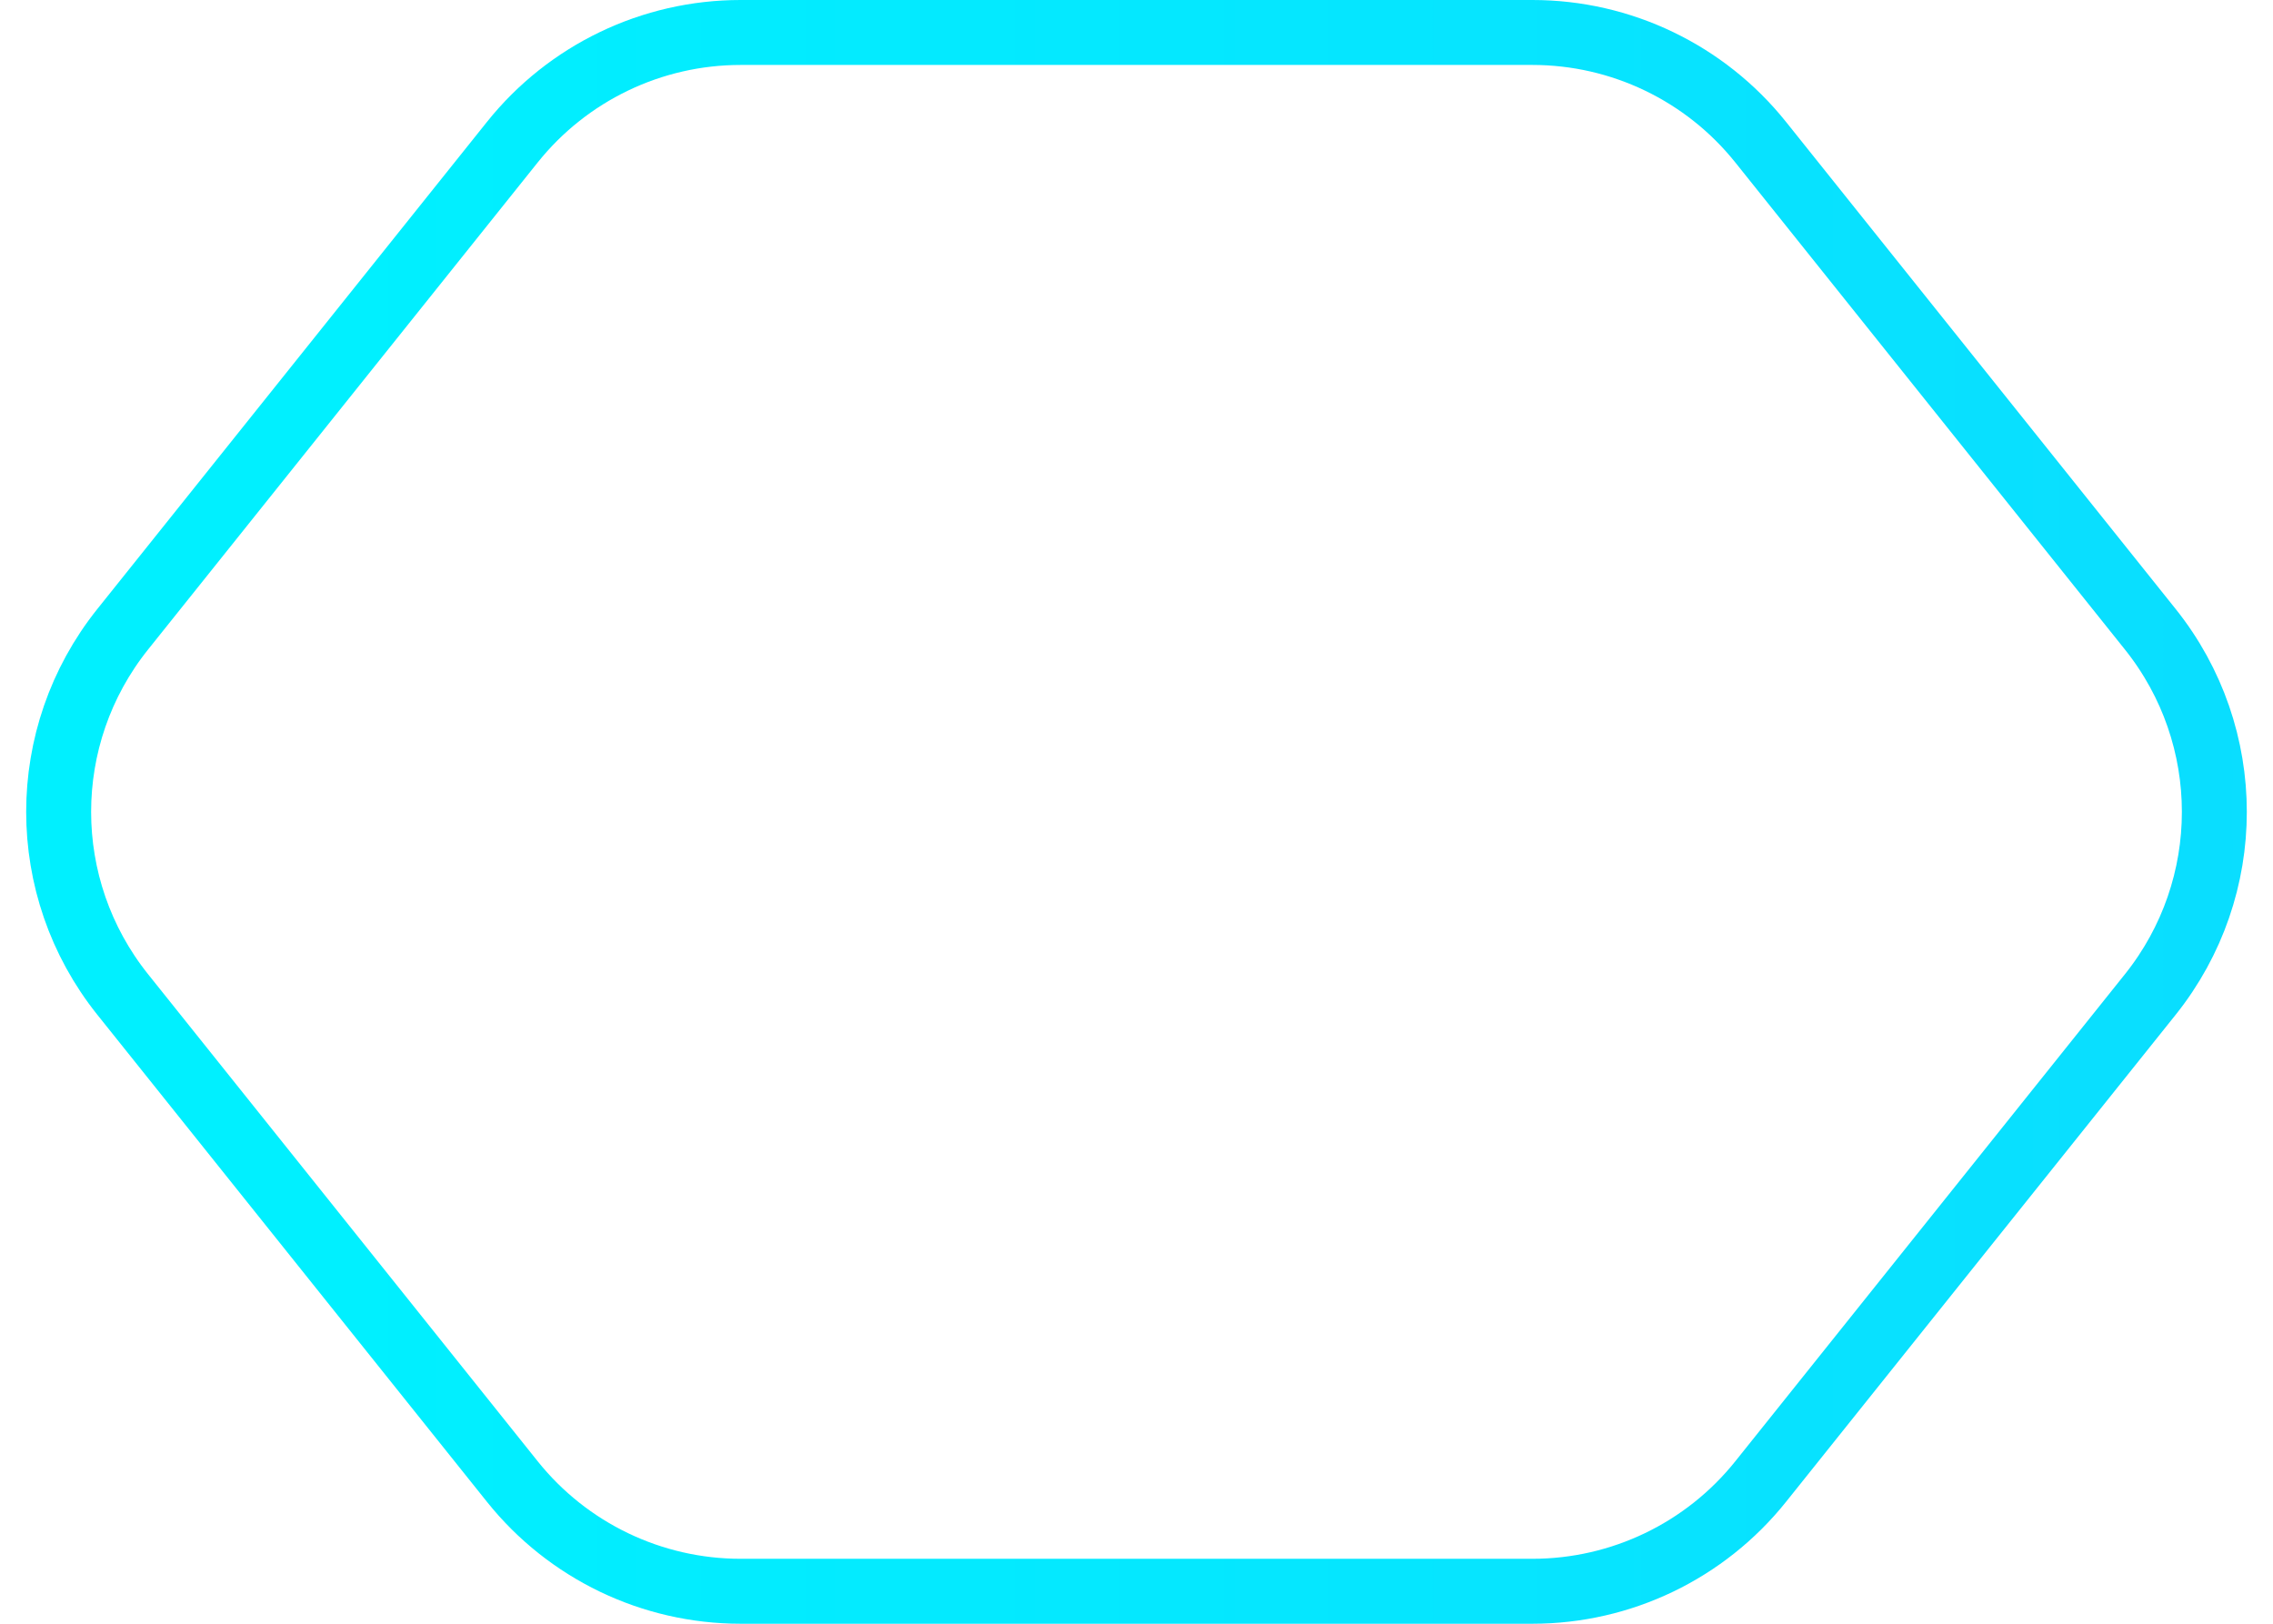 <svg width="70" height="50" viewBox="0 0 70 50" fill="none" xmlns="http://www.w3.org/2000/svg">
<path d="M15.778 4.378C17.486 2.243 20.072 1 22.806 1H47.194C49.928 1 52.514 2.243 54.222 4.378L66.222 19.378C68.851 22.665 68.851 27.335 66.222 30.622L54.222 45.622C52.514 47.757 49.928 49 47.194 49H22.806C20.072 49 17.486 47.757 15.778 45.622L3.778 30.622C1.149 27.335 1.149 22.665 3.778 19.378L15.778 4.378Z" stroke="url(#paint0_linear_103_1533)" stroke-width="2"/>
<defs>
<linearGradient id="paint0_linear_103_1533" x1="10.341" y1="25" x2="219.395" y2="25" gradientUnits="userSpaceOnUse">
<stop stop-color="#00F0FF"/>
<stop offset="1" stop-color="#22AFFF"/>
</linearGradient>
</defs>
</svg>
